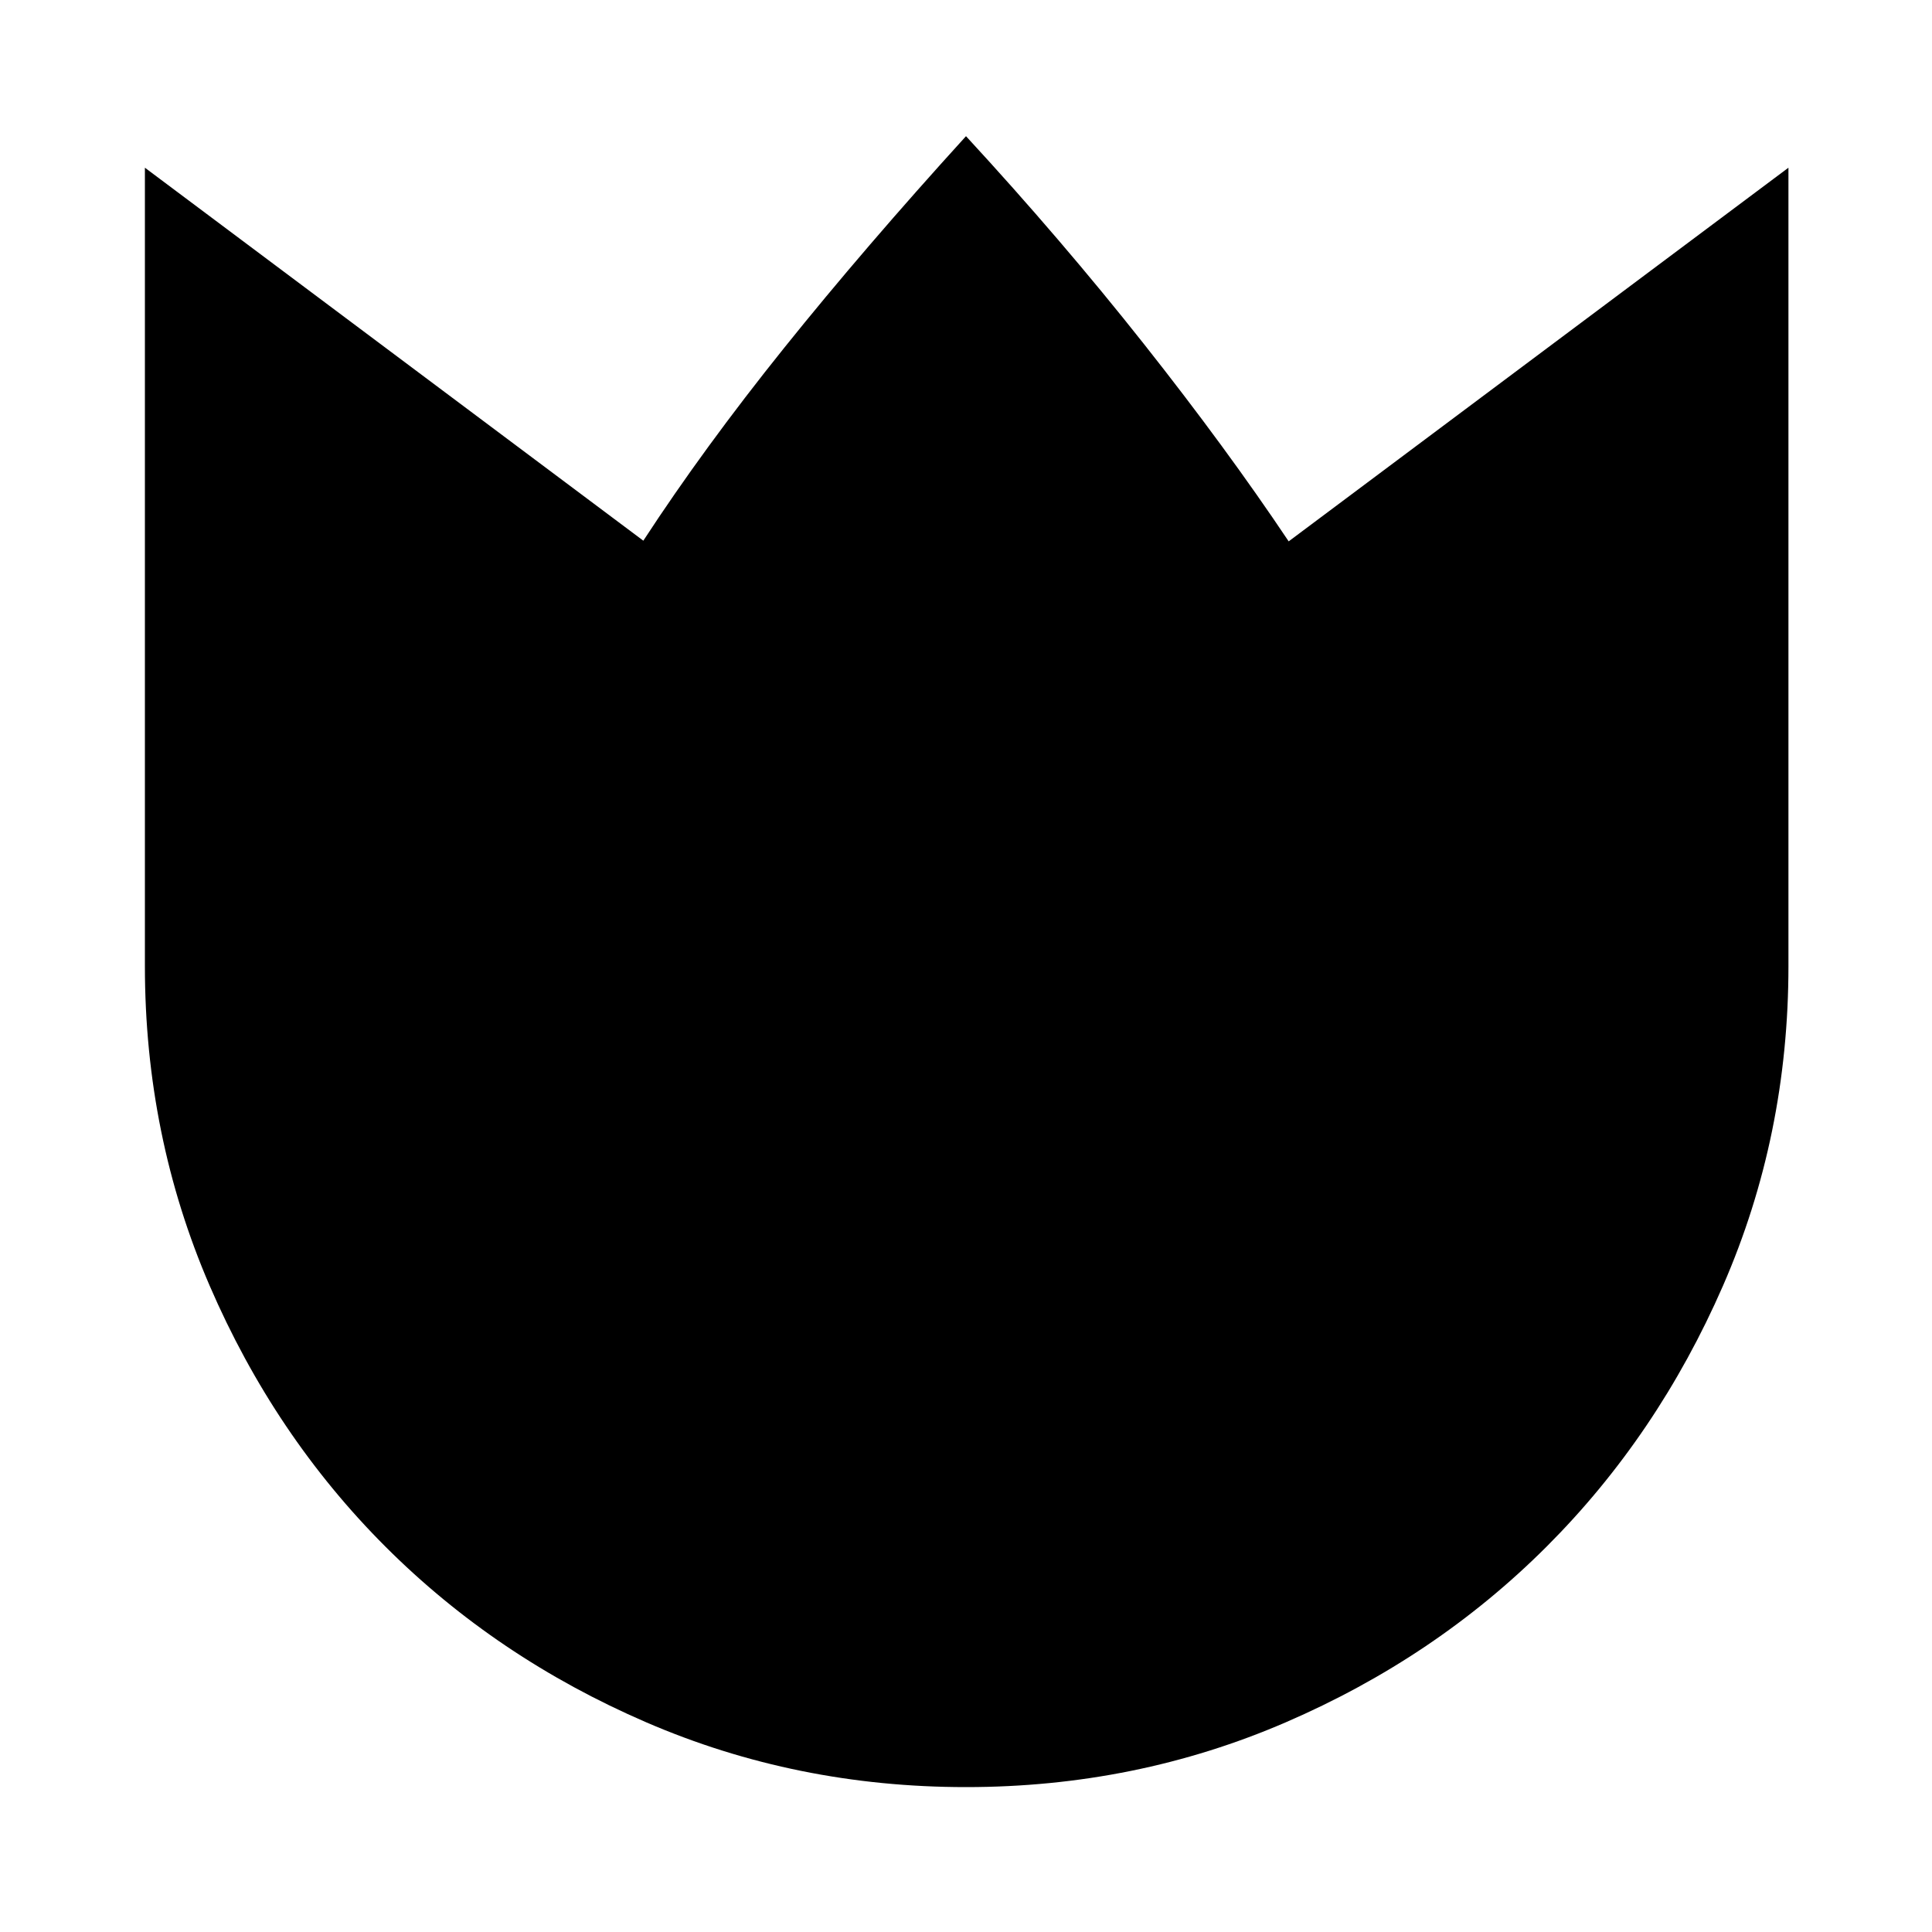 <svg xmlns="http://www.w3.org/2000/svg" height="40" viewBox="0 96 960 960" width="40"><path d="M480 984q-84.333 0-158.833-32.167-74.5-32.166-129.667-87.333t-87.333-129.667Q72 660.333 72 576V179.333l247.667 185.334q30-46 70-95.834Q429.667 219 480 163.667 527.333 215 568.333 266.833q41 51.834 72 98.167l248.334-185.667V576q0 84.333-32.5 158.833T768.5 864.5q-55.167 55.167-129.667 87.333Q564.333 984 480 984Z"/></svg>
